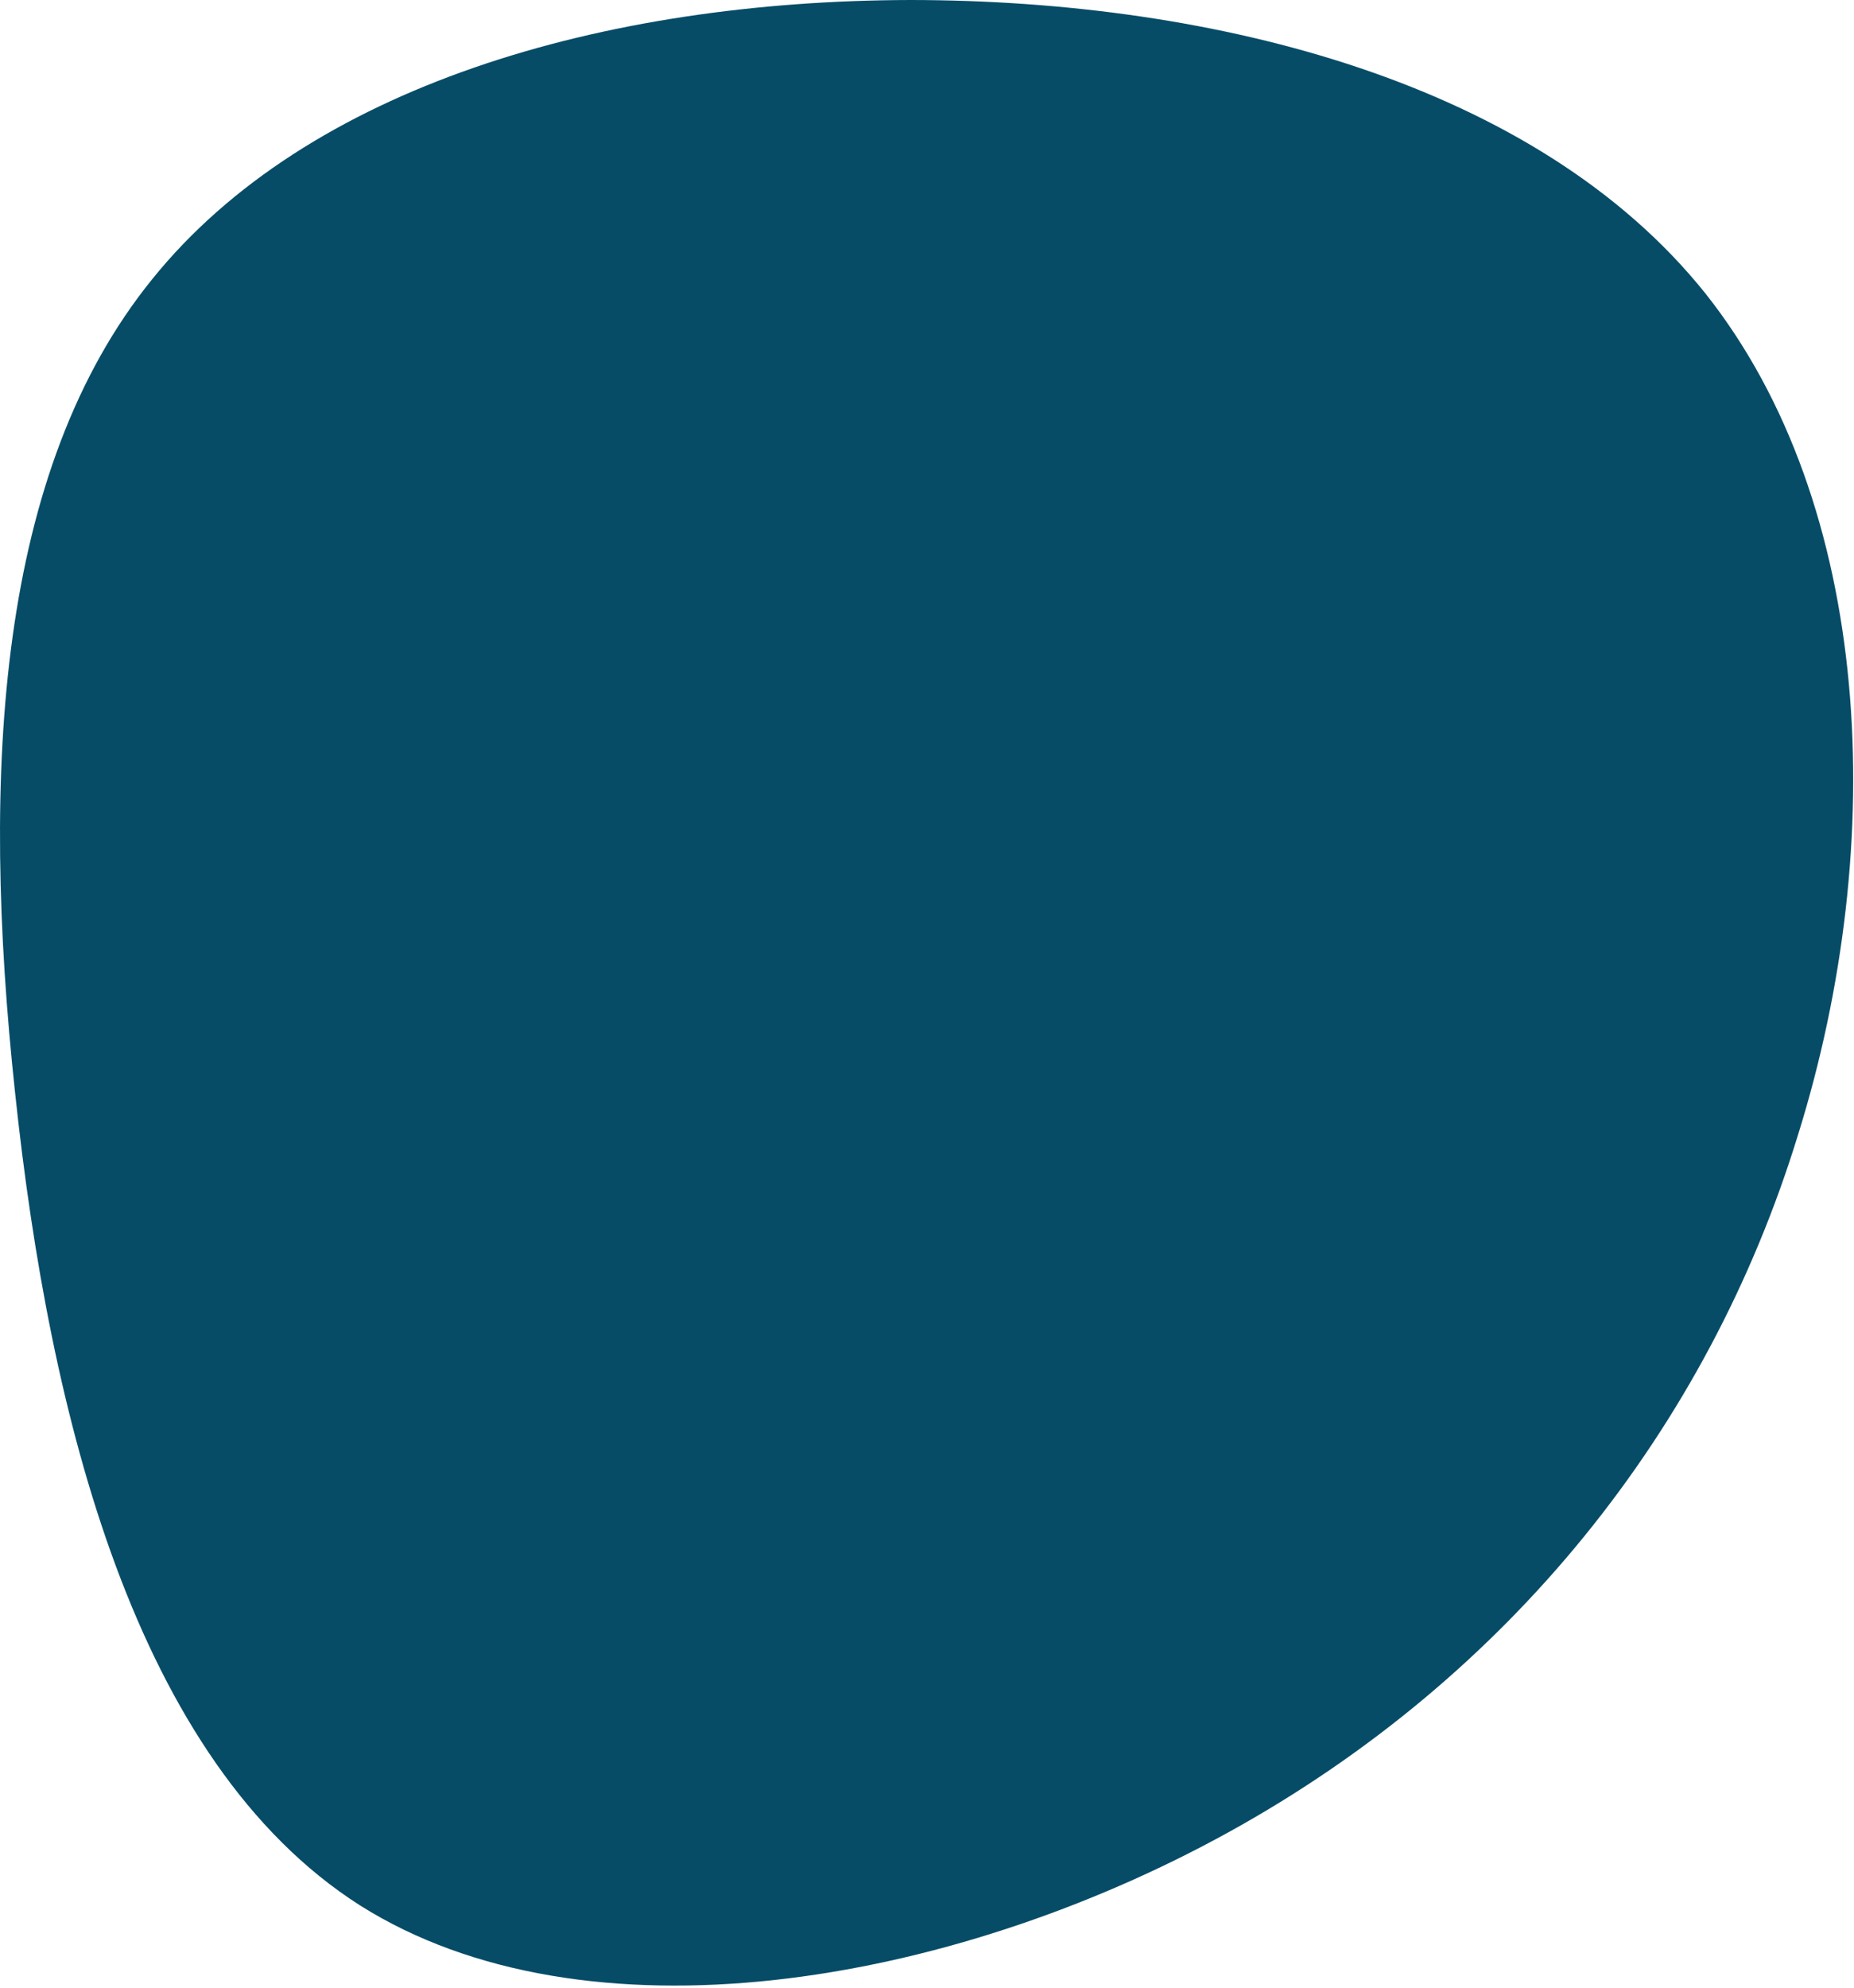 <svg width="458" height="491" viewBox="0 0 458 491" fill="none" xmlns="http://www.w3.org/2000/svg">
  <path d="M303.457 452.526C234.219 490.701 144.538 505.671 88.896 470.553C33.342 435.103 12.159 349.654 3.711 269.744C-4.826 190.165 -0.628 116.126 37.611 68.935C75.939 21.414 148.816 0.168 224.933 0C300.63 0.074 379.744 20.563 421.29 72.468C462.748 124.704 466.727 208.026 444.153 280.332C421.822 353.059 372.696 414.35 303.457 452.526Z" fill="#064C67"/>
</svg>
